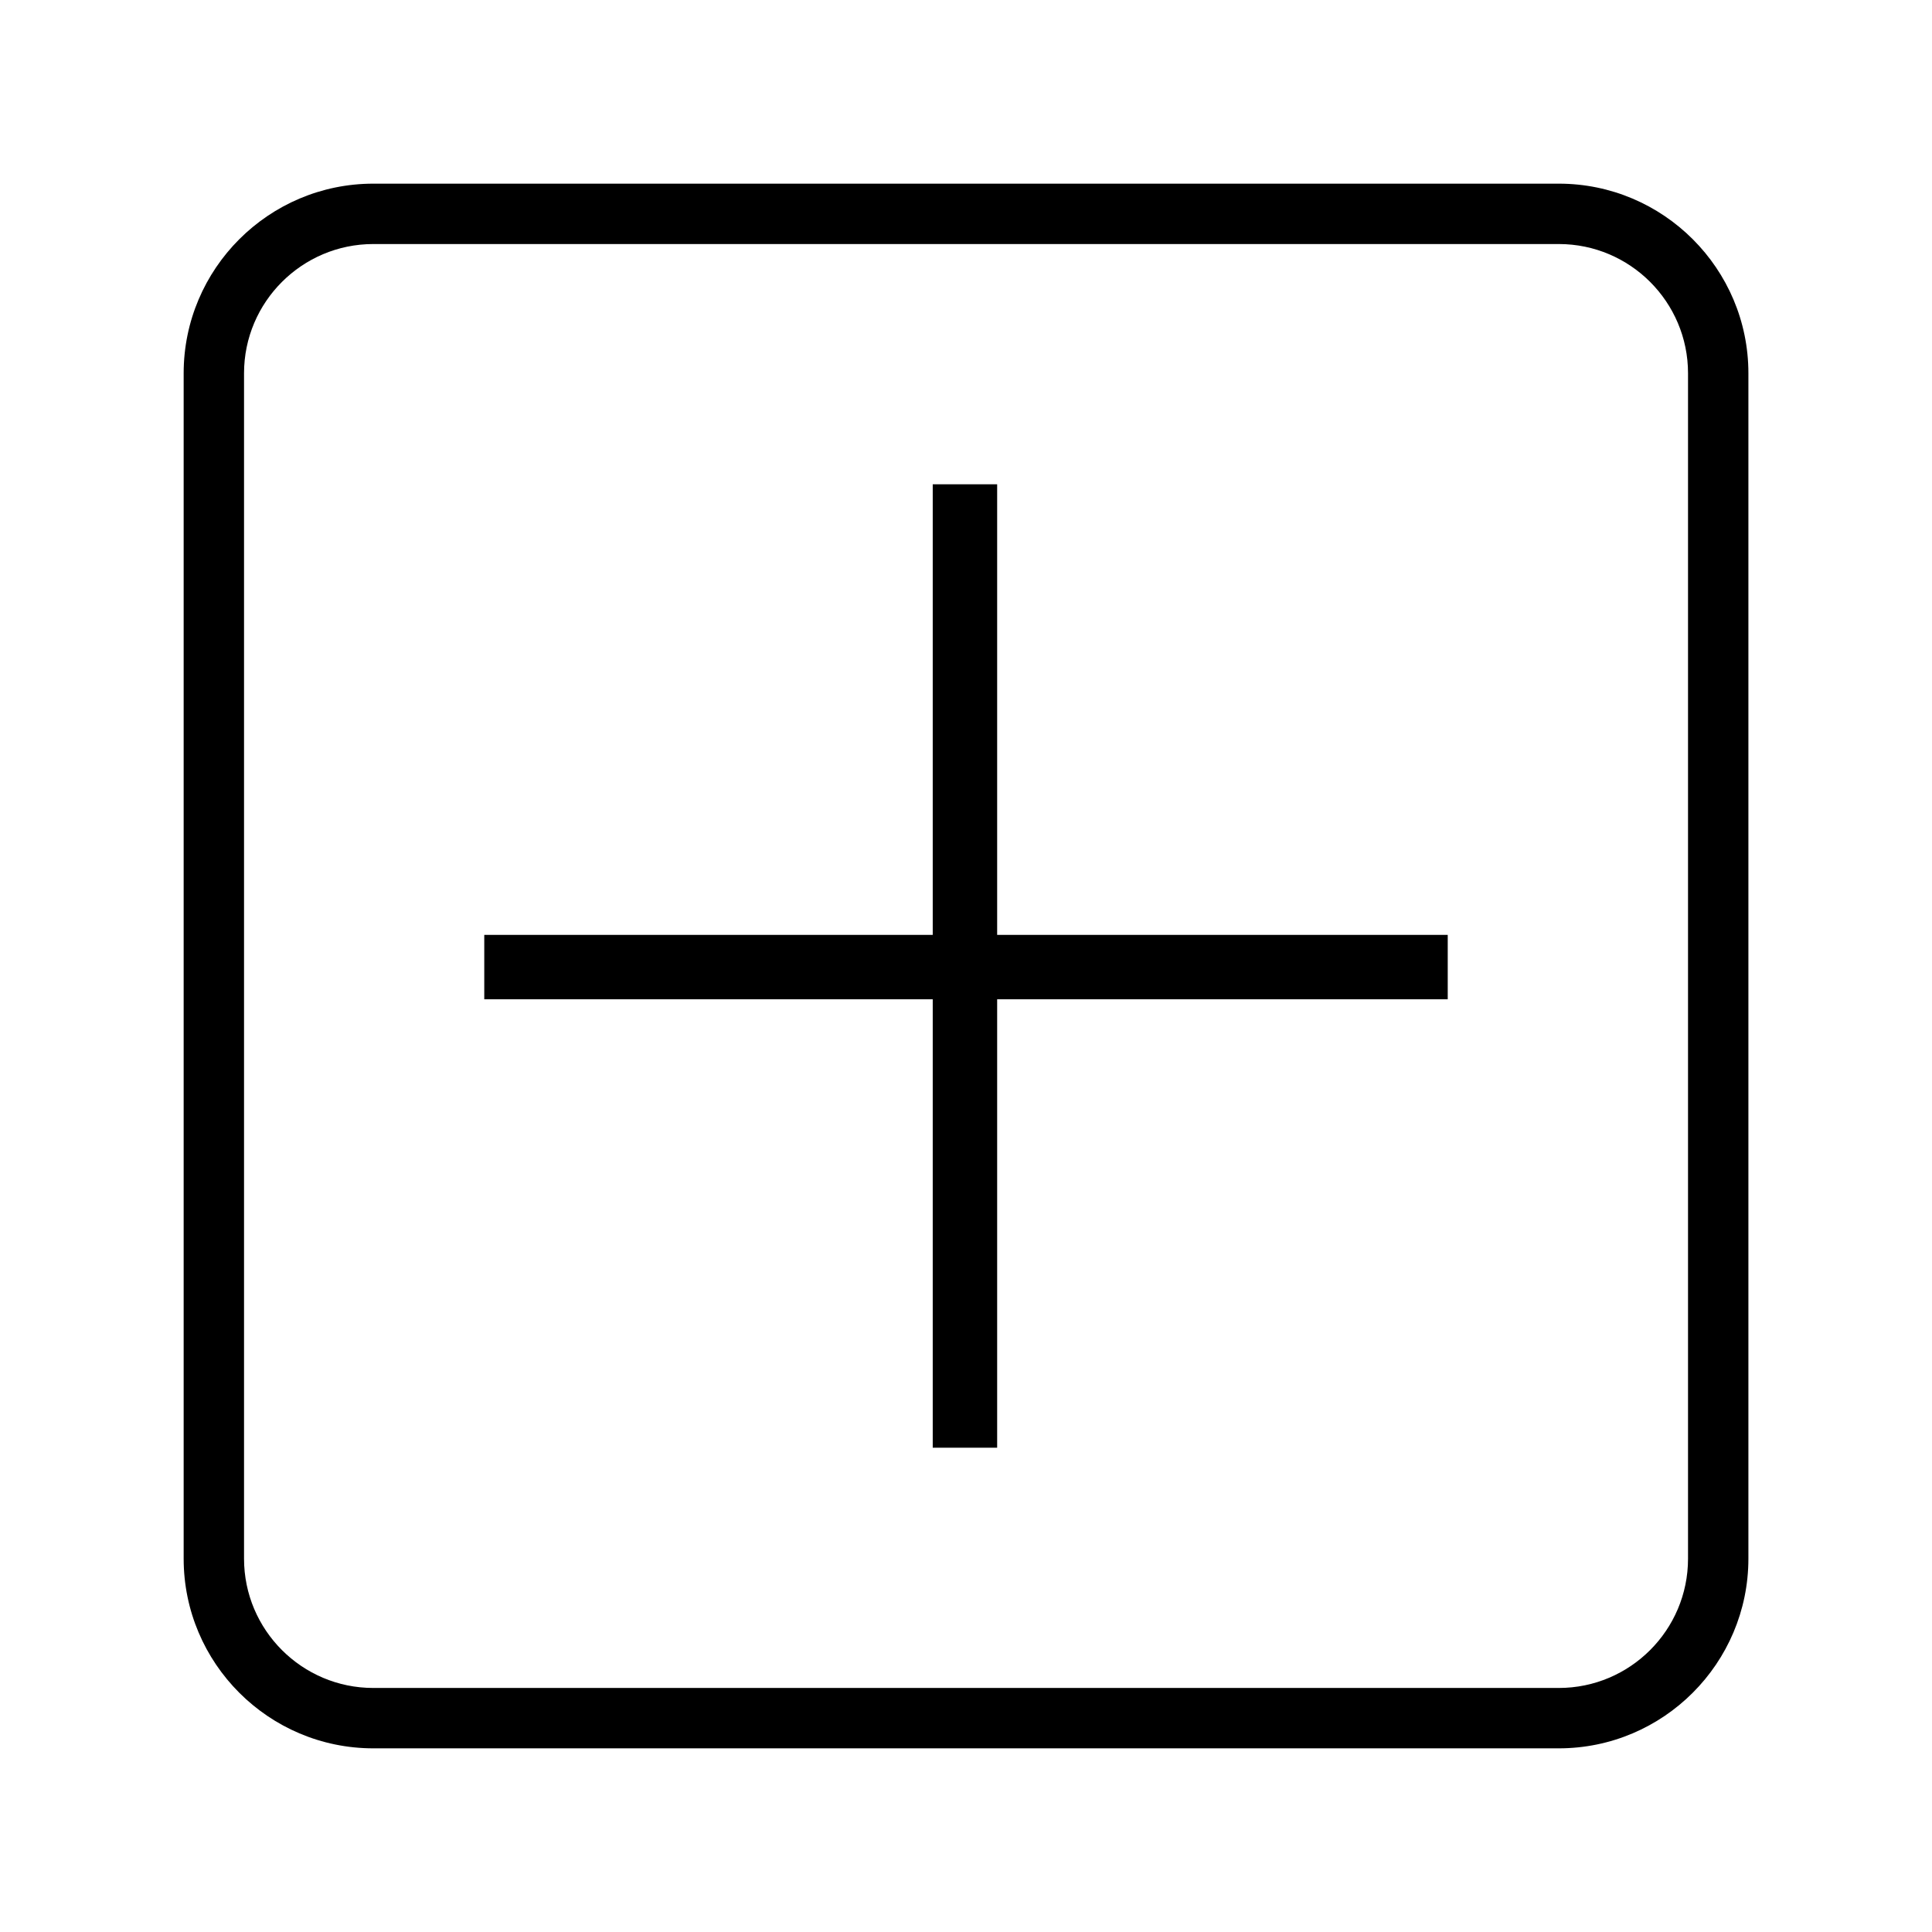 <!-- Generated by IcoMoon.io -->
<svg version="1.1" xmlns="http://www.w3.org/2000/svg" width="32" height="32" viewBox="0 0 32 32">
<title>plus2</title>
<path d="M16.516 8.021h-1.067v7.464h-7.428v1.066h7.428v7.428h1.067v-7.428h7.463v-1.066h-7.463v-7.464zM25.818 28.958h-19.635c-1.732 0-3.141-1.409-3.141-3.141v-19.635c0-1.731 1.409-3.14 3.141-3.14h19.636c1.731 0 3.14 1.409 3.14 3.14v19.635c-0.001 1.732-1.409 3.141-3.141 3.141zM6.183 4.042c-1.18 0-2.141 0.96-2.141 2.14v19.635c0 1.181 0.96 2.141 2.141 2.141h19.636c1.18 0 2.14-0.96 2.14-2.141v-19.635c0-1.18-0.96-2.14-2.14-2.14h-19.636z"></path>
</svg>
